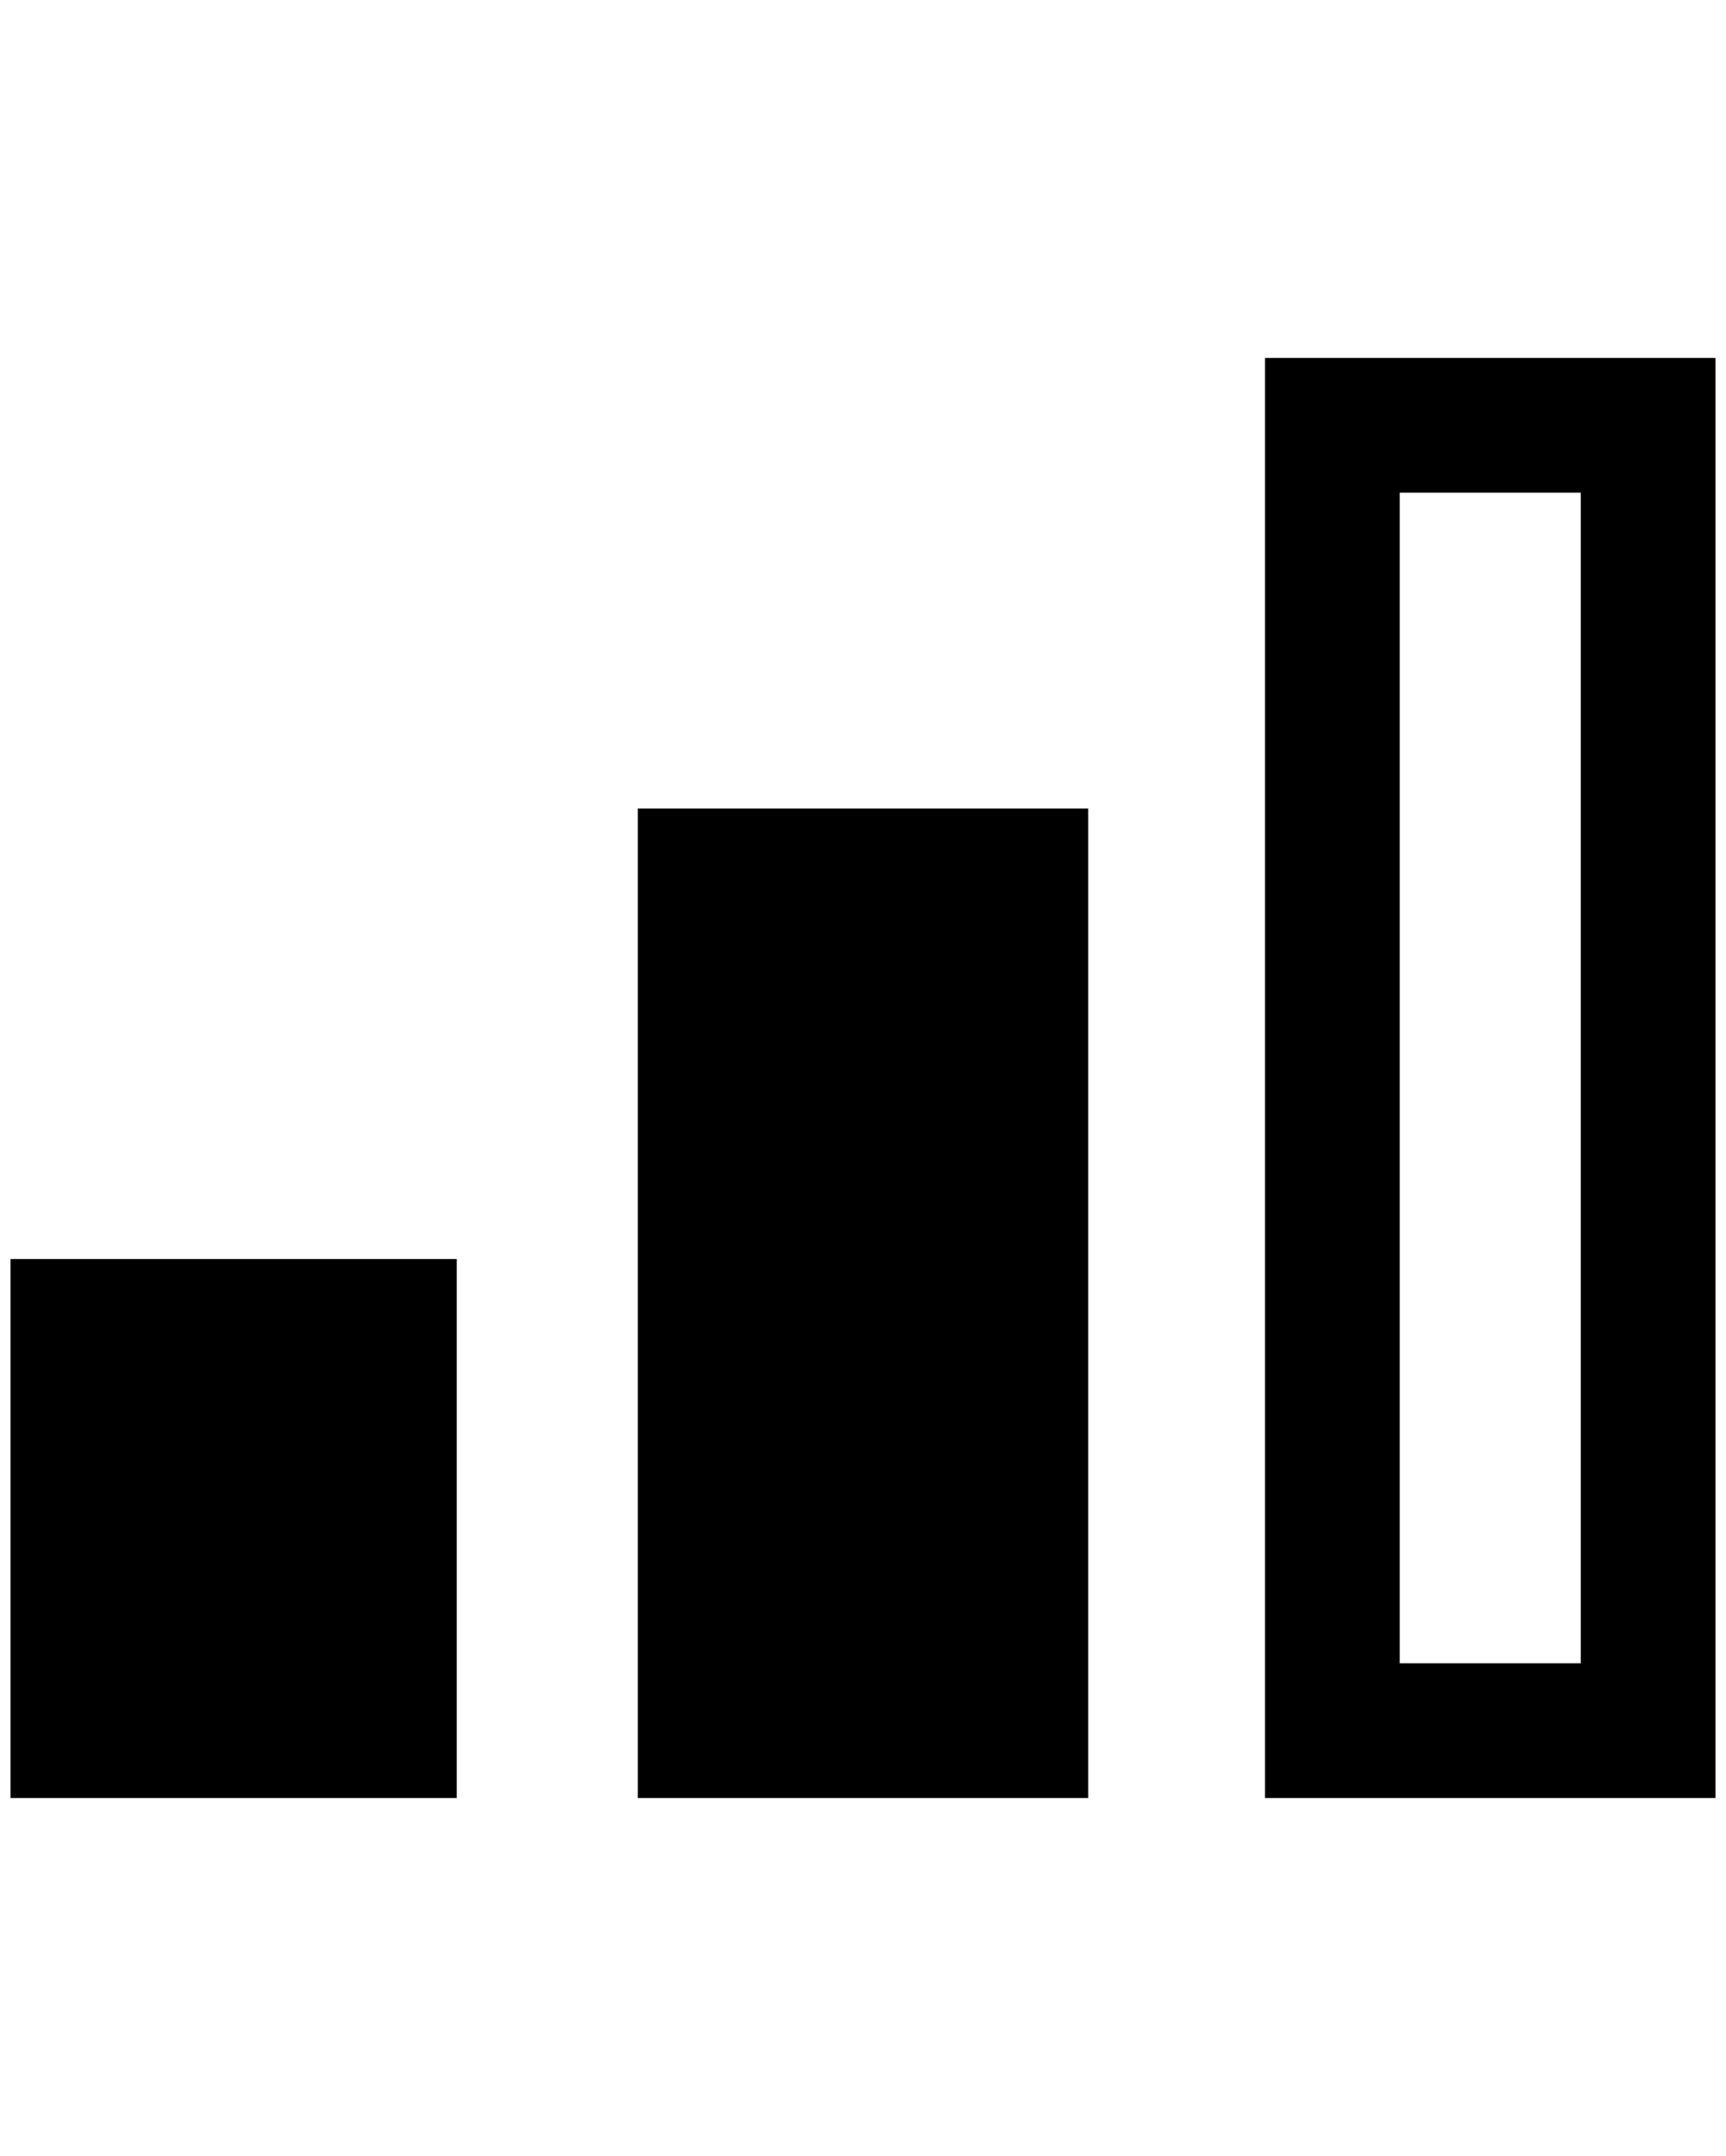 <?xml version="1.0" standalone="no"?>
<!DOCTYPE svg PUBLIC "-//W3C//DTD SVG 1.1//EN" "http://www.w3.org/Graphics/SVG/1.1/DTD/svg11.dtd" >
<svg xmlns="http://www.w3.org/2000/svg" xmlns:xlink="http://www.w3.org/1999/xlink" version="1.1" viewBox="-10 0 1640 2048">
   <path fill="currentColor"
d="M1492 468v1112h-172v-1112h172zM1620 340h-428v1368h428v-1368zM1024 768h-428v940h428v-940zM424 1196h-424v512h424v-512z" />
</svg>
